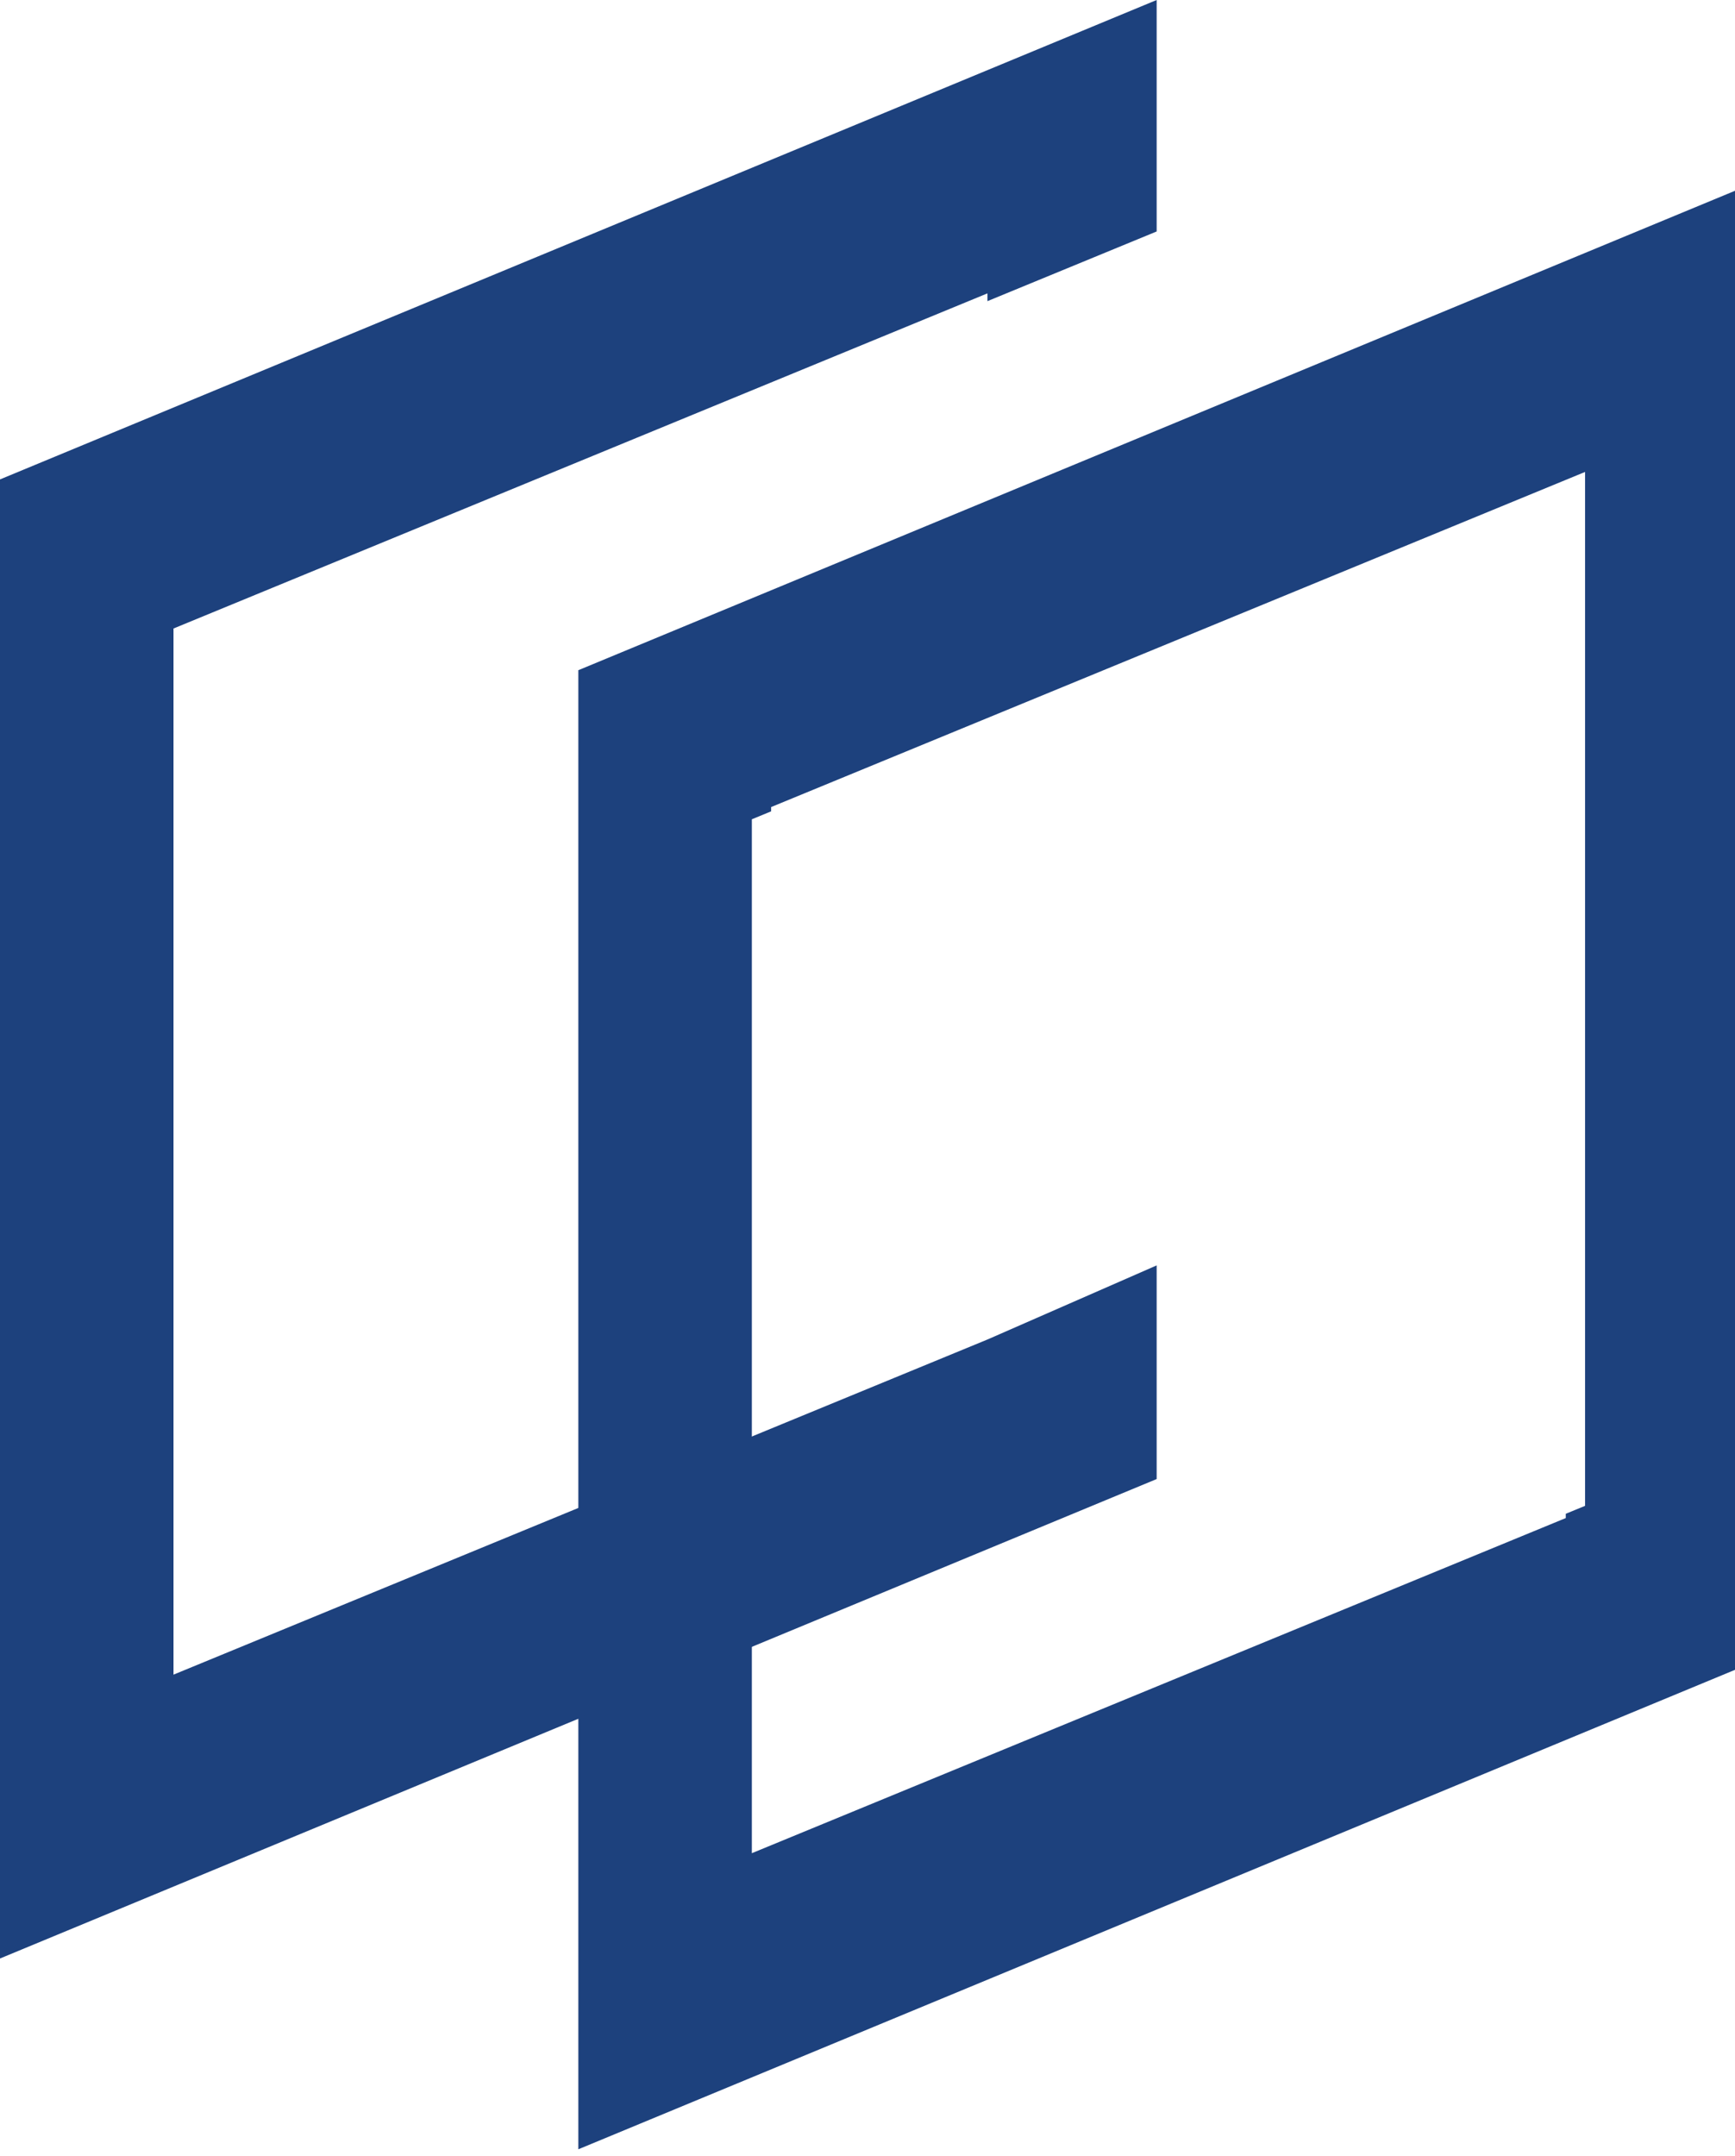 <?xml version="1.0" encoding="UTF-8" standalone="no"?>
<svg width="62px" height="77px" viewBox="0 0 62 77" version="1.1" xmlns="http://www.w3.org/2000/svg" xmlns:xlink="http://www.w3.org/1999/xlink" xmlns:sketch="http://www.bohemiancoding.com/sketch/ns">
    <!-- Generator: Sketch 3.4 (15575) - http://www.bohemiancoding.com/sketch -->
    <title>Logo</title>
    <desc>Created with Sketch.</desc>
    <defs></defs>
    <g id="Components" stroke="none" stroke-width="1" fill="none" fill-rule="evenodd" sketch:type="MSPage">
        <g id="-Logo-vertical" sketch:type="MSArtboardGroup" transform="translate(-230, -66)" fill="#1D417D">
            <g id="Logo" sketch:type="MSLayerGroup" transform="translate(230, 66)">
                <path d="M27.556,28.978 L26.867,29.262 L26.867,66.189 L55.953,54.219 L55.953,54.066 L56.642,53.783 L56.642,16.856 L27.556,28.825 L27.556,28.978 L27.556,28.978 L27.556,28.978 L27.556,28.978 Z M62,59.64 L20.667,76.764 L20.667,23.937 L62,6.814 L62,59.64 L62,59.64 L62,59.64 L62,59.64 Z" id="Rectangle-1" sketch:type="MSShapeGroup"></path>
                <path d="M41.333,45.195 L41.333,52.826 L0,69.95 L0,17.123 L41.333,0 L41.333,8.267 L35.286,10.756 L35.286,10.478 L6.2,22.448 L6.2,41.13 L6.2,59.812 L35.286,47.842 L41.333,45.195 Z" id="Rectangle-1-Copy" sketch:type="MSShapeGroup"></path>
            </g>
        </g>
    </g>
</svg>